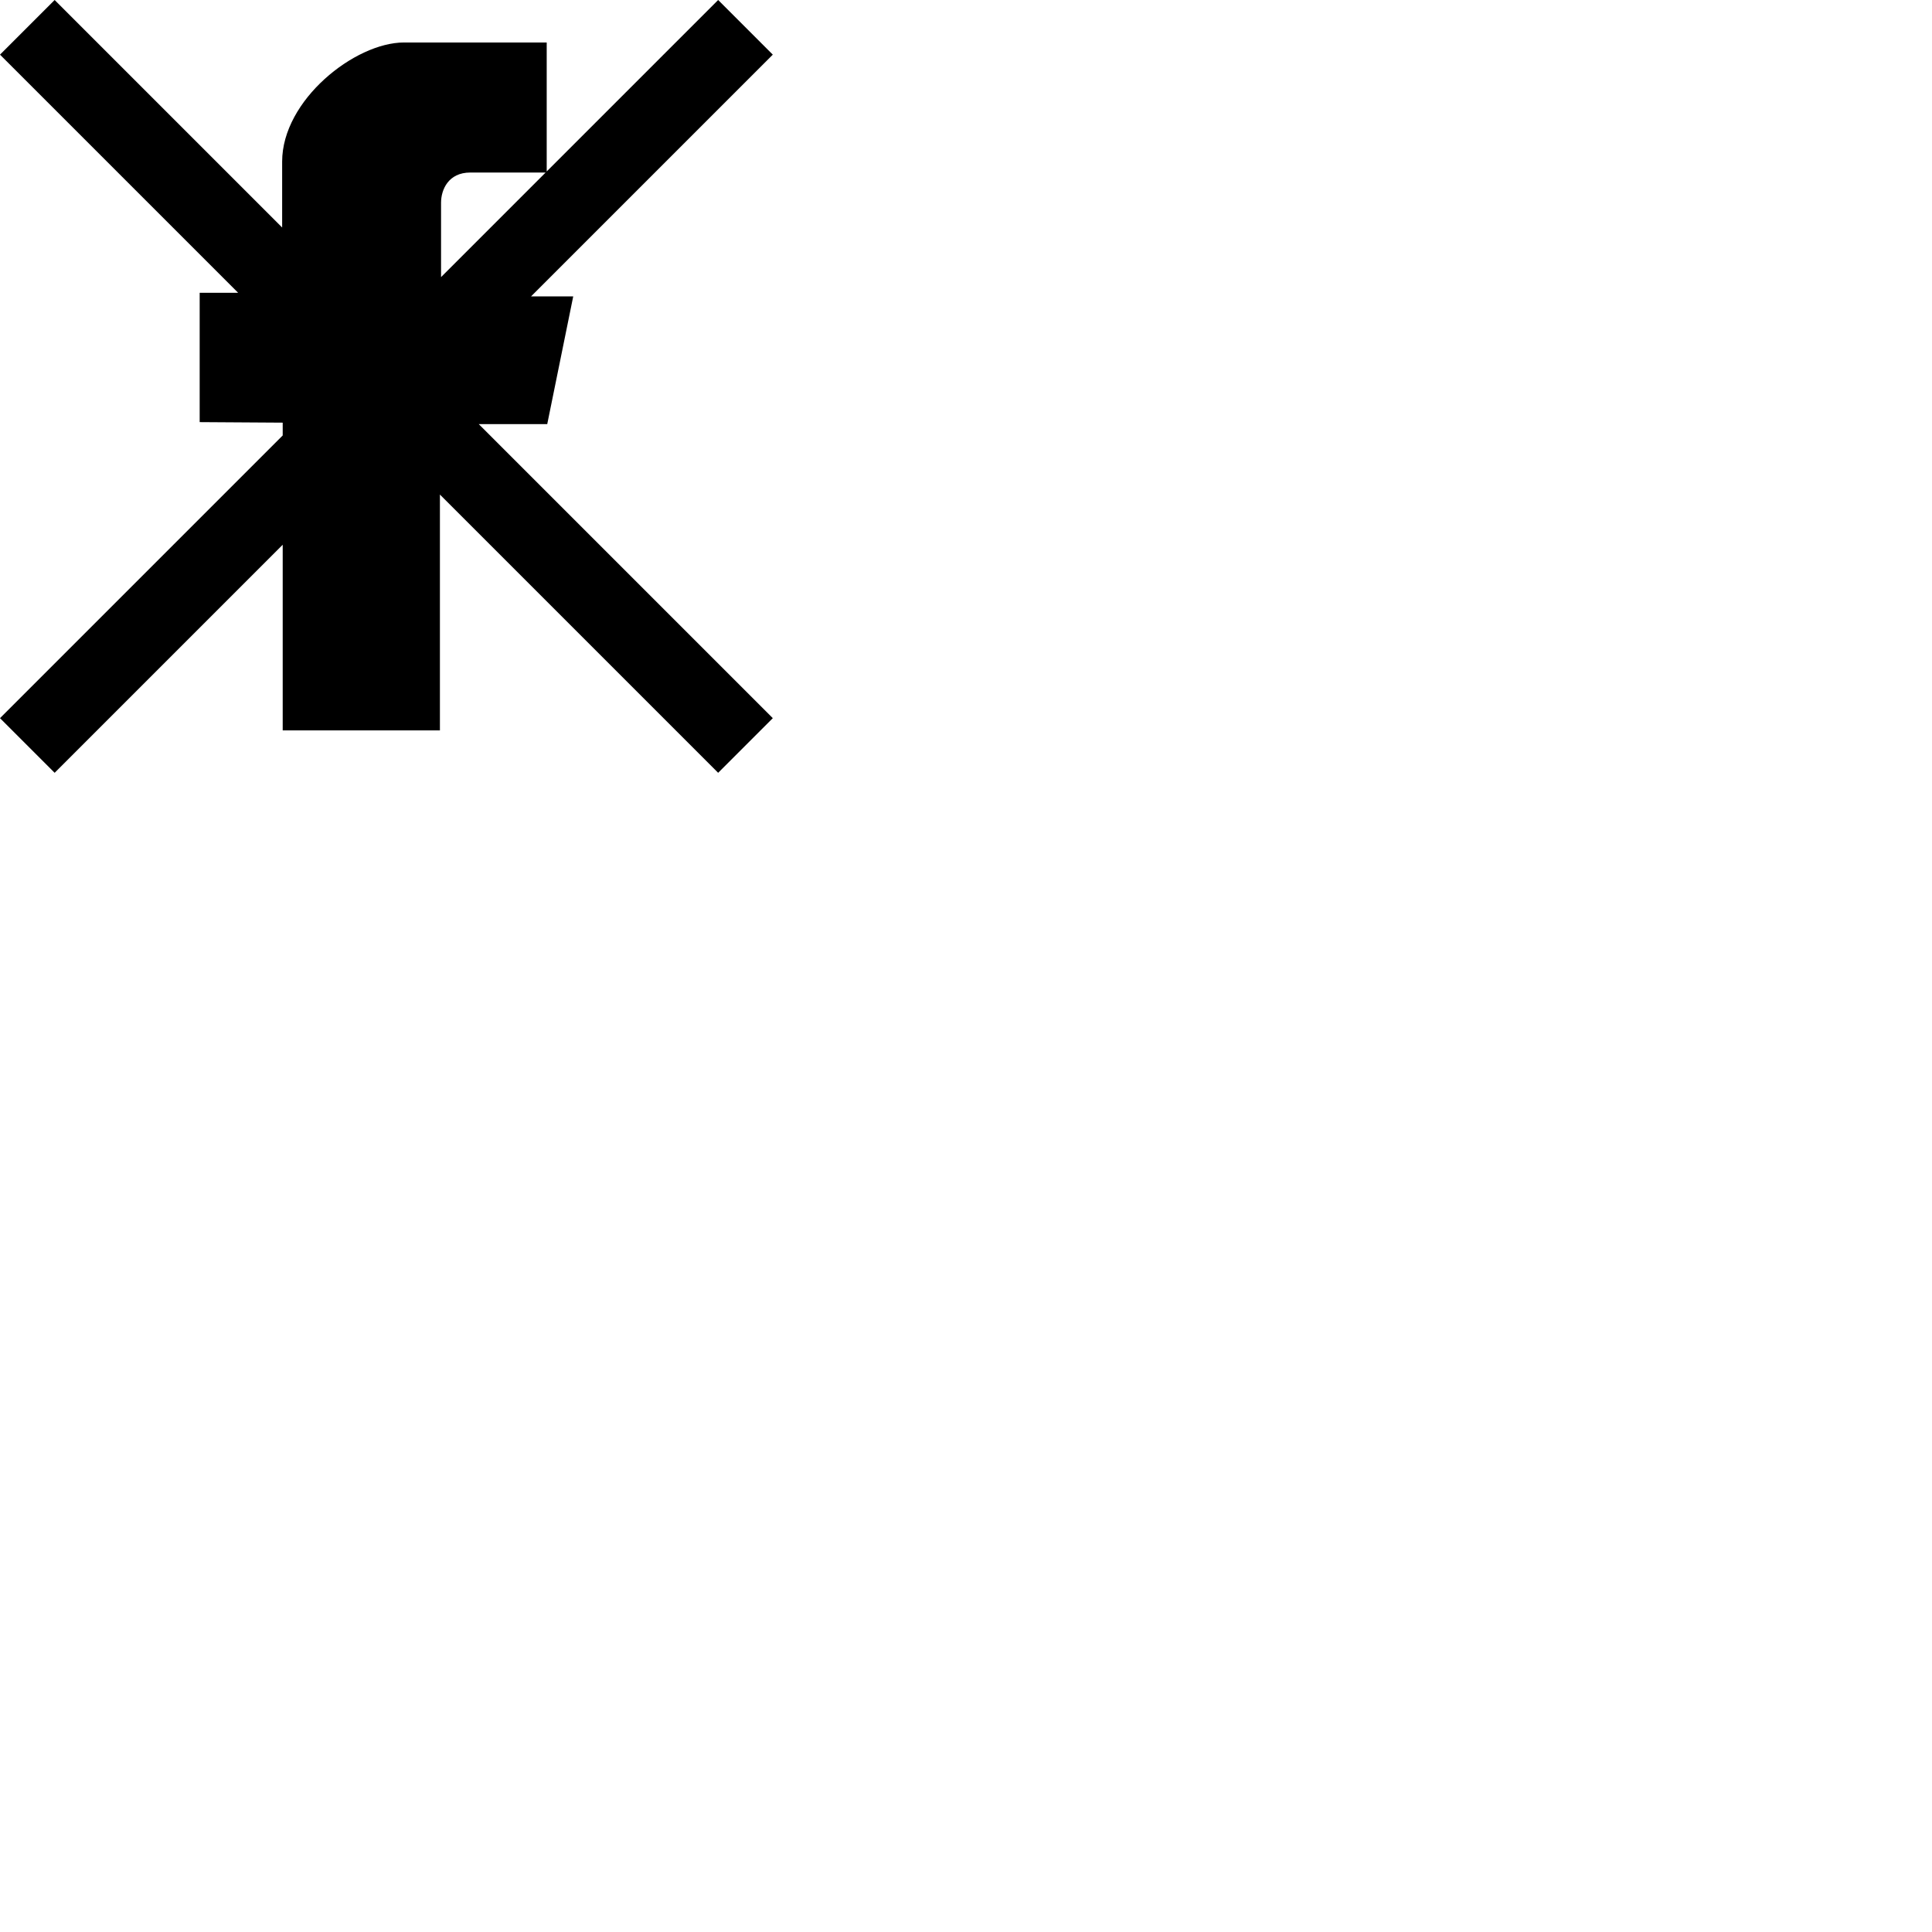 <?xml version="1.0" encoding="UTF-8" standalone="no"?>
<svg
   xmlns:dc="http://purl.org/dc/elements/1.1/"
   xmlns:cc="http://creativecommons.org/ns#"
   xmlns:rdf="http://www.w3.org/1999/02/22-rdf-syntax-ns#"
   xmlns:svg="http://www.w3.org/2000/svg"
   xmlns="http://www.w3.org/2000/svg"
   xmlns:sodipodi="http://sodipodi.sourceforge.net/DTD/sodipodi-0.dtd"
   xmlns:inkscape="http://www.inkscape.org/namespaces/inkscape"
   width="1000"
   height="1000"
   version="1.1"
   xml:space="preserve"
   style="stroke-linejoin:round;stroke-miterlimit:1.414;"
   viewBox=""
   id="svg2"
   inkscape:version="0.48.5 r10040"
   sodipodi:docname="not-facebooksvg.svg"><defs
     id="defs12" /><sodipodi:namedview
     pagecolor="#ffffff"
     bordercolor="#666666"
     borderopacity="1"
     objecttolerance="10"
     gridtolerance="10"
     guidetolerance="10"
     inkscape:pageopacity="0"
     inkscape:pageshadow="2"
     inkscape:window-width="644"
     inkscape:window-height="480"
     id="namedview10"
     showgrid="false"
     inkscape:zoom="0.236"
     inkscape:cx="500"
     inkscape:cy="500"
     inkscape:window-x="0"
     inkscape:window-y="31"
     inkscape:window-maximized="0"
     inkscape:current-layer="svg2" /><path
     id="path4"
     style="fill:black;"
     d="M 70.719,0 0,70.719 l 308.125,308.125 -49.75,0 0,167.375 107.438,0.688 0,16.562 L 0,929.281 70.719,1000 365.812,704.906 l 0,240.25 203.438,0 0,-305.188 L 929.281,1000 1000,929.281 619.531,548.812 l 88.594,0 33.625,-165.25 -54.594,0 L 1000,70.719 929.281,0 707.438,221.844 l 0,-166.875 -184.594,0 c -63.717,0 -157.75,74.703 -157.75,154.125 l 0,85.281 L 70.719,0 z m 537.844,223.25 97.469,0 -135.312,135.312 0,-96.219 c 0,-16.747 9.362,-39.094 37.844,-39.094 z" /></svg>